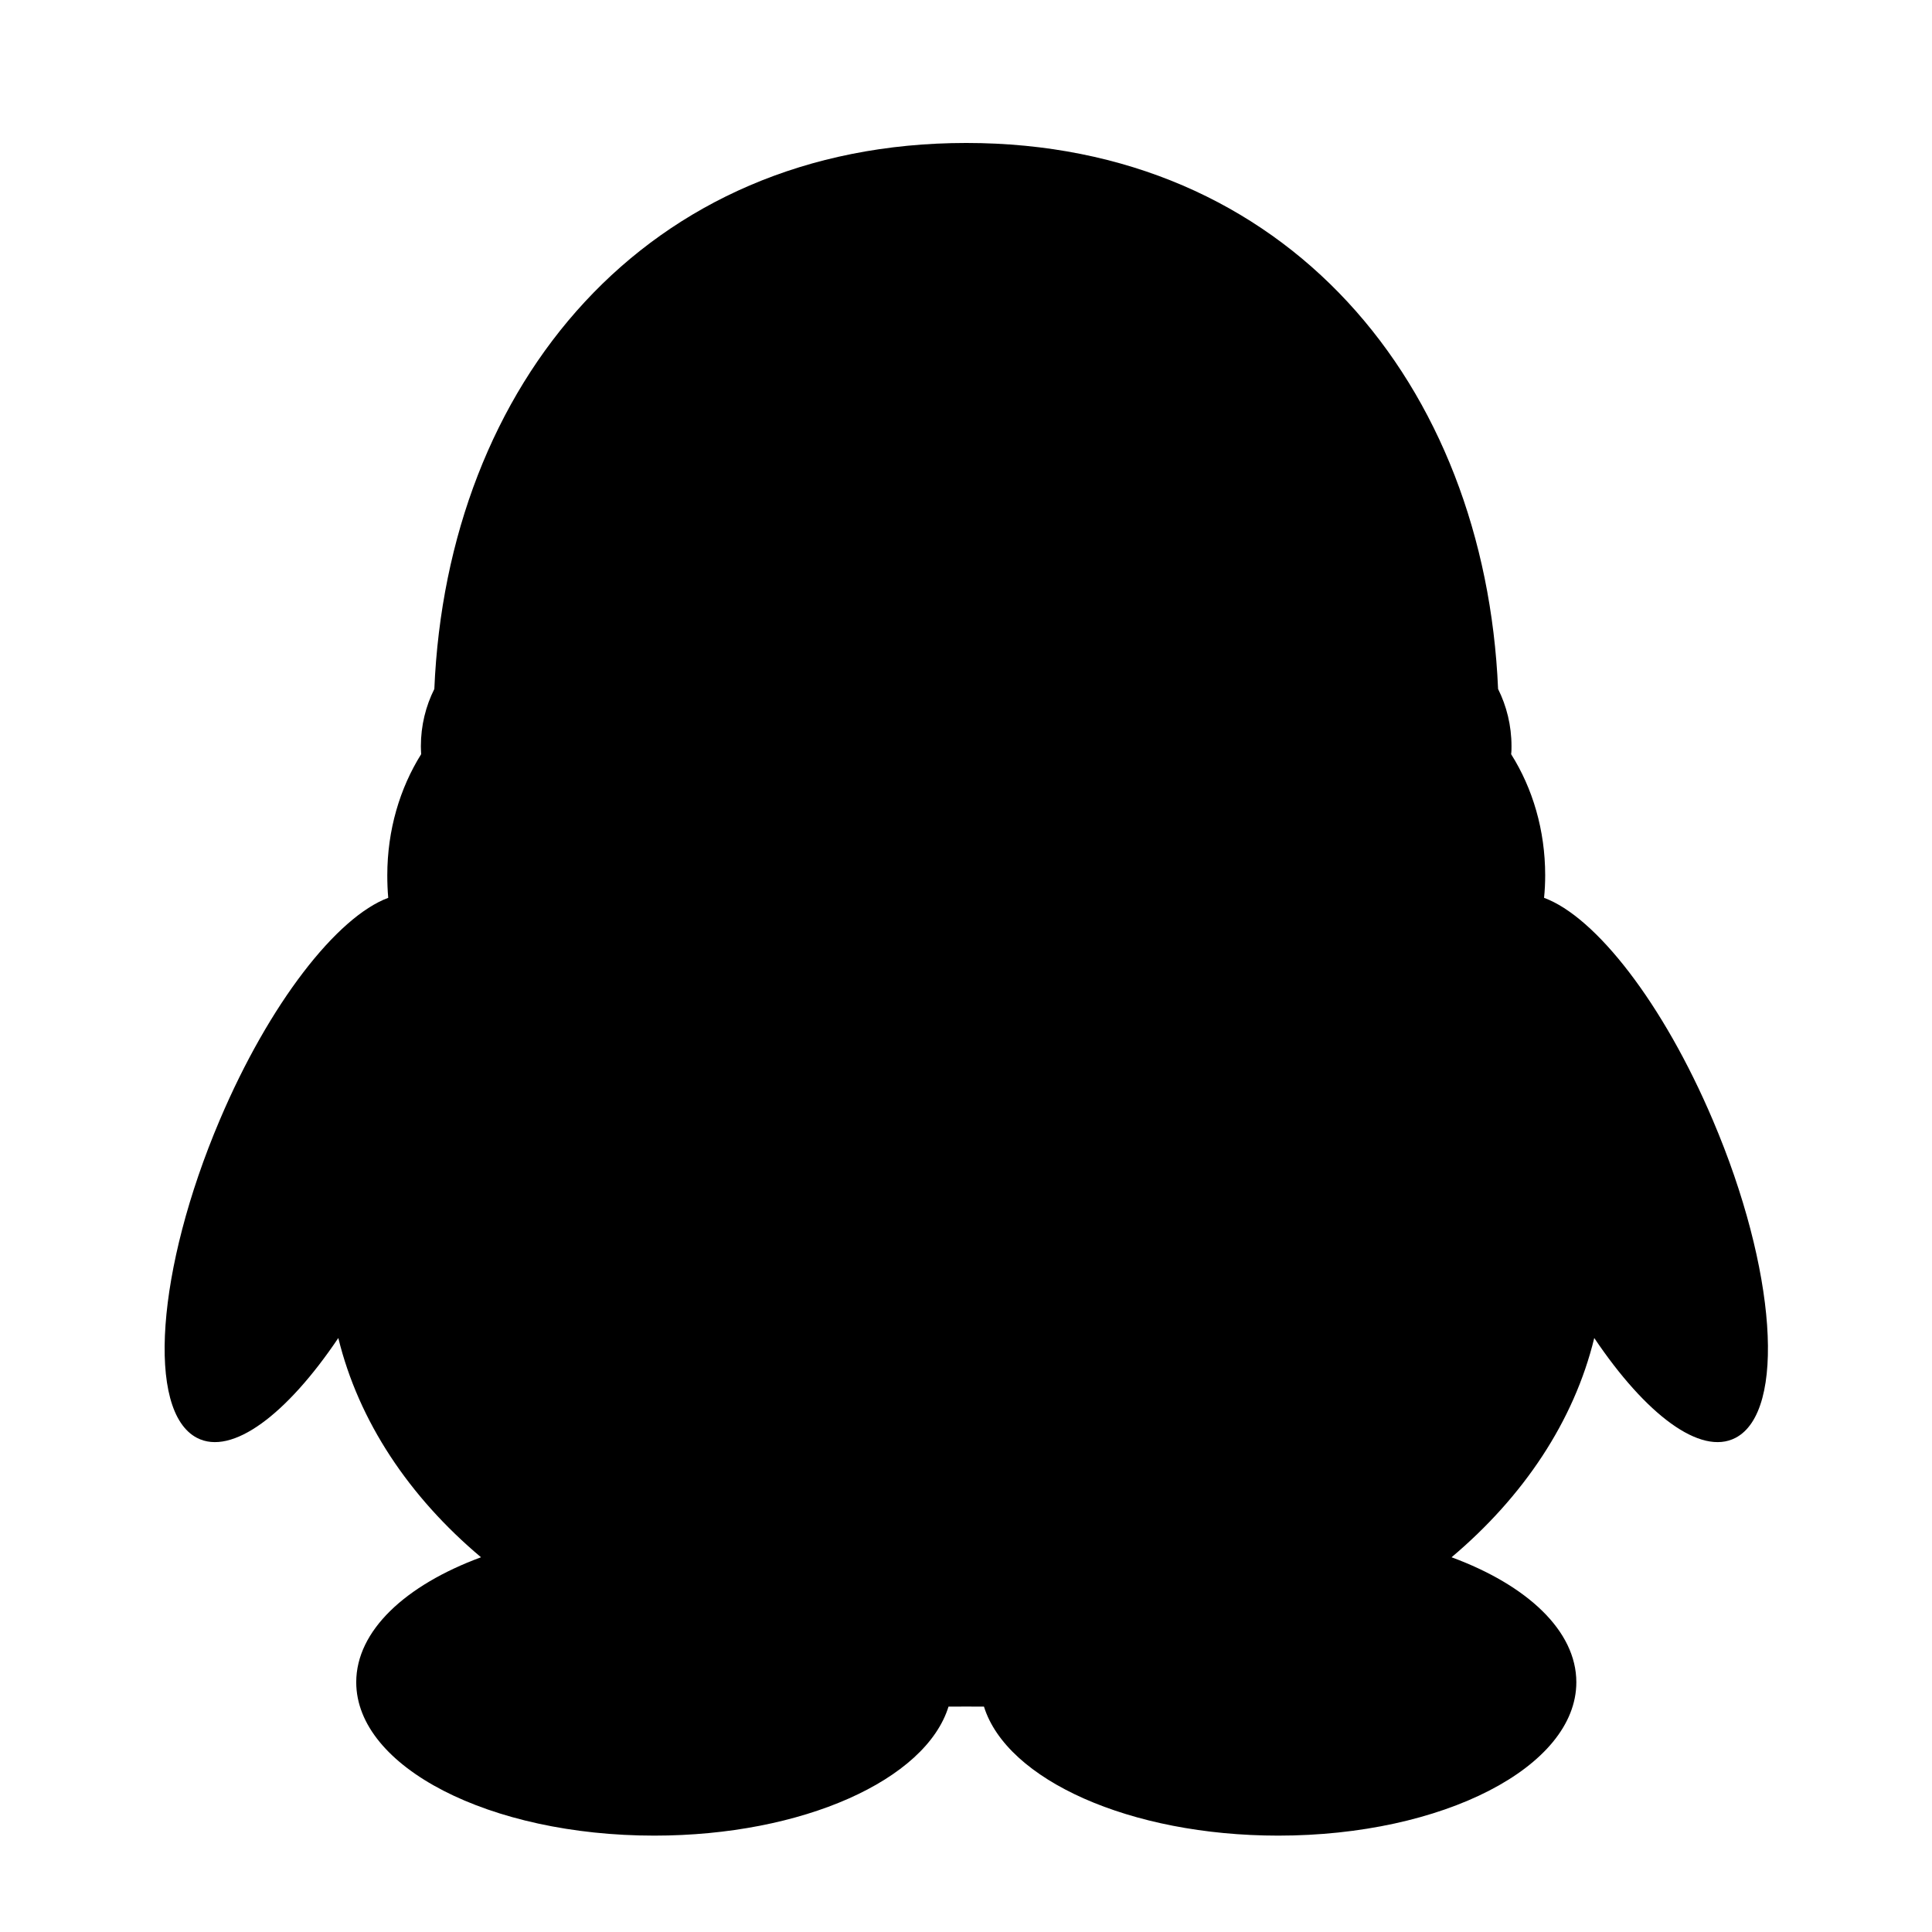 <?xml version="1.0" standalone="no"?>
<!DOCTYPE svg PUBLIC "-//W3C//DTD SVG 1.1//EN" "http://www.w3.org/Graphics/SVG/1.1/DTD/svg11.dtd">
<svg class="icon" style="width: 1em;height: 1em;vertical-align: middle;fill: currentColor;overflow: hidden;" viewBox="0 0 1024 1024" version="1.1" xmlns="http://www.w3.org/2000/svg"><path d="M116.435 593.714c-33.54 78.964-38.985 154.297-12.059 168.37 18.572 9.696 47.686-12.382 74.936-52.909 10.791 44.157 37.493 84.137 75.633 116.21-40.004 14.768-66.135 38.886-66.135 66.232 0 44.954 70.709 81.302 157.978 81.302 78.716 0 143.907-29.538 155.94-68.371 3.232-0.049 15.663-0.049 18.796 0 12.083 38.784 77.324 68.371 155.989 68.371 87.267 0 157.978-36.398 157.978-81.302 0-27.297-26.105-51.464-66.135-66.232 38.089-32.123 64.889-72.053 75.631-116.21 27.251 40.527 56.29 62.605 74.887 52.909 26.95-14.073 21.631-89.456-12.032-168.37-26.355-62.058-62.11-107.754-89.457-117.848 0.398-3.929 0.596-7.958 0.596-11.935 0-23.968-6.661-46.146-18.049-64.196 0.199-1.393 0.199-2.834 0.199-4.227 0-11.038-2.636-21.381-7.114-30.332-6.909-161.309-111.93-289.402-281.866-289.402-170.036 0-275.106 128.093-281.943 289.402-4.525 9.001-7.135 19.343-7.135 30.332 0 1.393 0.099 2.835 0.15 4.227-11.288 18.05-17.951 40.178-17.951 64.196 0 3.978 0.15 7.955 0.498 11.935-27.151 10.094-63.028 55.841-89.333 117.848z" /></svg>